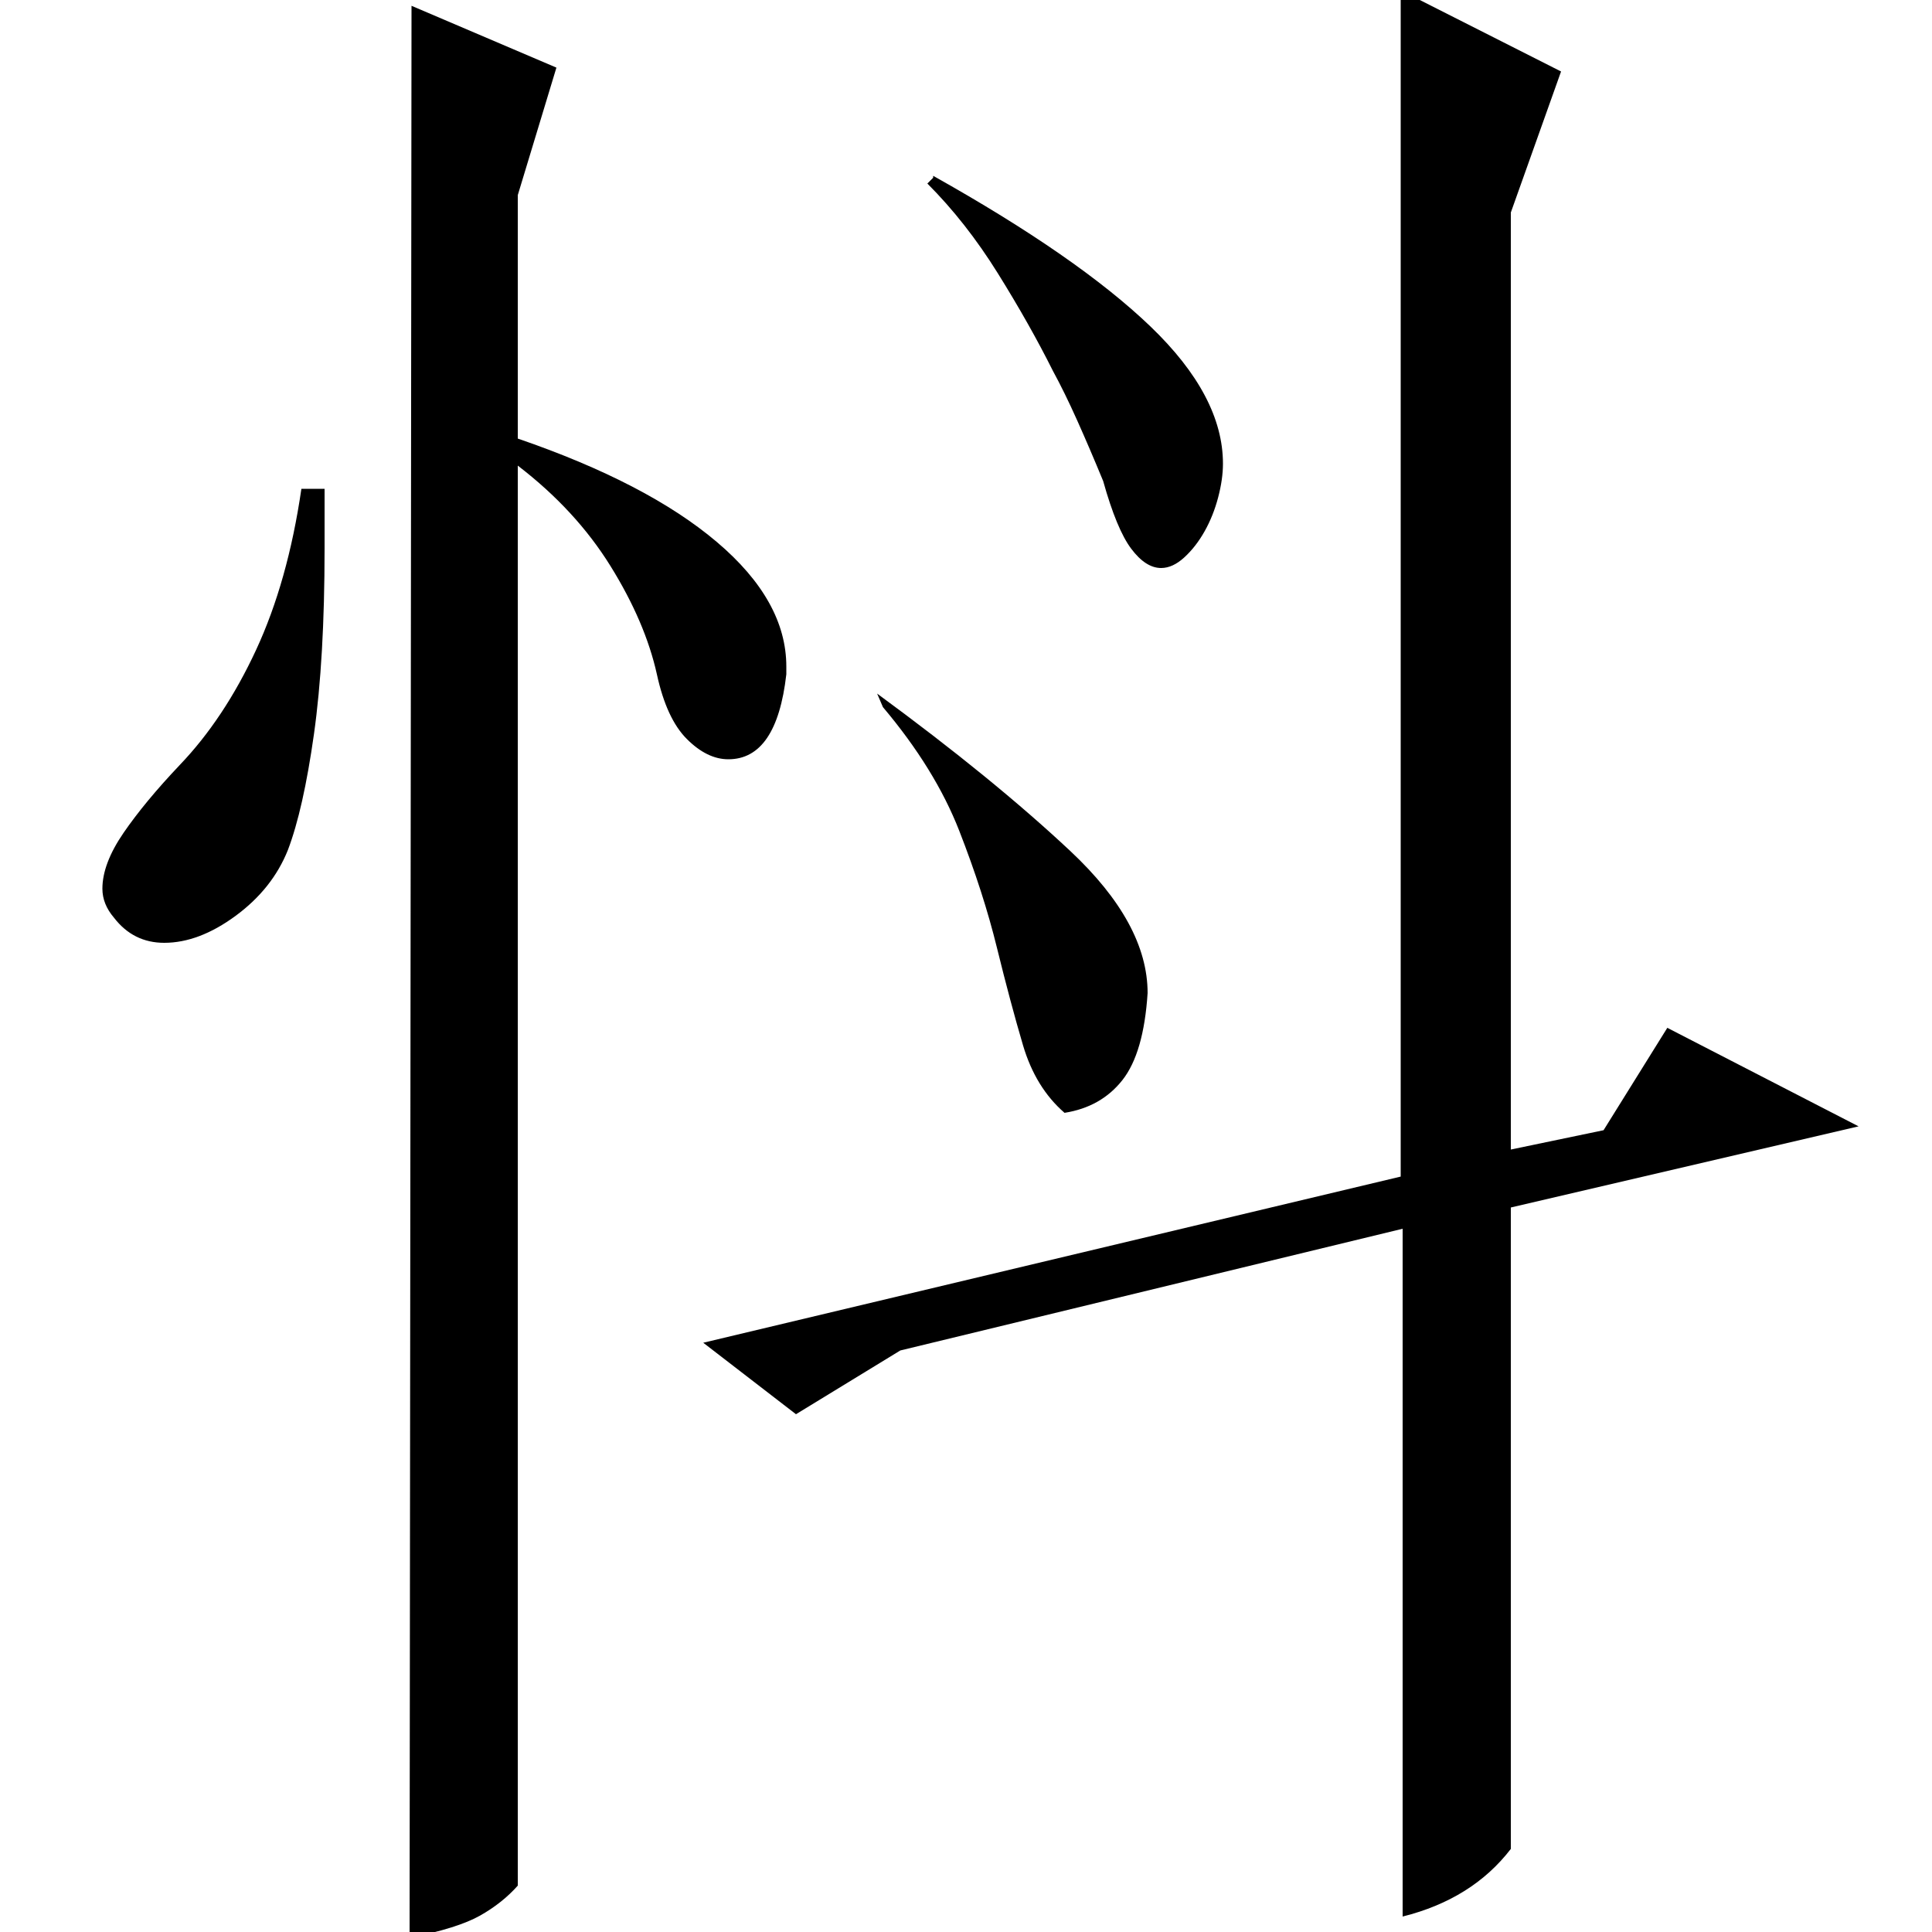 <?xml version="1.0" standalone="no"?>
<!DOCTYPE svg PUBLIC "-//W3C//DTD SVG 1.1//EN" "http://www.w3.org/Graphics/SVG/1.1/DTD/svg11.dtd" >
<svg xmlns="http://www.w3.org/2000/svg" xmlns:xlink="http://www.w3.org/1999/xlink" version="1.1" viewBox="0 -200 1000 1000">
  <g transform="matrix(1 0 0 -1 0 800)">
   <path fill="currentColor"
d="M725 1005l83 -42l-26 -73v-485l48 10l33 53l99 -51l-180 -42v-332q-20 -26 -56 -35v356l-260 -63l-54 -33l-48 37l361 86v614zM594 486q-2 -31 -13 -45t-30 -17q-15 13 -21.5 35t-13.5 50.5t-19.5 60.5t-39.5 64l-3 7q60 -44 100 -81.5t40 -73.5zM483 909
q75 -42 112.5 -78t37.5 -71q0 -8 -2.5 -17.5t-7 -17.5t-10.5 -13.5t-12 -5.5q-8 0 -15.5 10t-14.5 35q-7 17 -13.5 31.5t-12.5 25.5q-12 24 -28.5 50.5t-36.5 46.5l3 3v1zM168 747v-31q0 -57 -5.5 -96t-13.5 -60q-8 -20 -27 -34t-37 -14q-16 0 -26 13q-6 7 -6 15q0 13 11 29
t29 35q23 24 39.5 59.5t23.5 83.5h12zM268 24q-8 -9 -19.5 -15.5t-36.5 -11.5l1 1000l75 -32l-20 -66v-126q67 -23 103 -53.5t36 -64.5v-4q-5 -44 -30 -44q-11 0 -21.5 10.5t-15.5 33.5q-6 27 -24 56t-48 52v-735z" />
  </g>

</svg>
